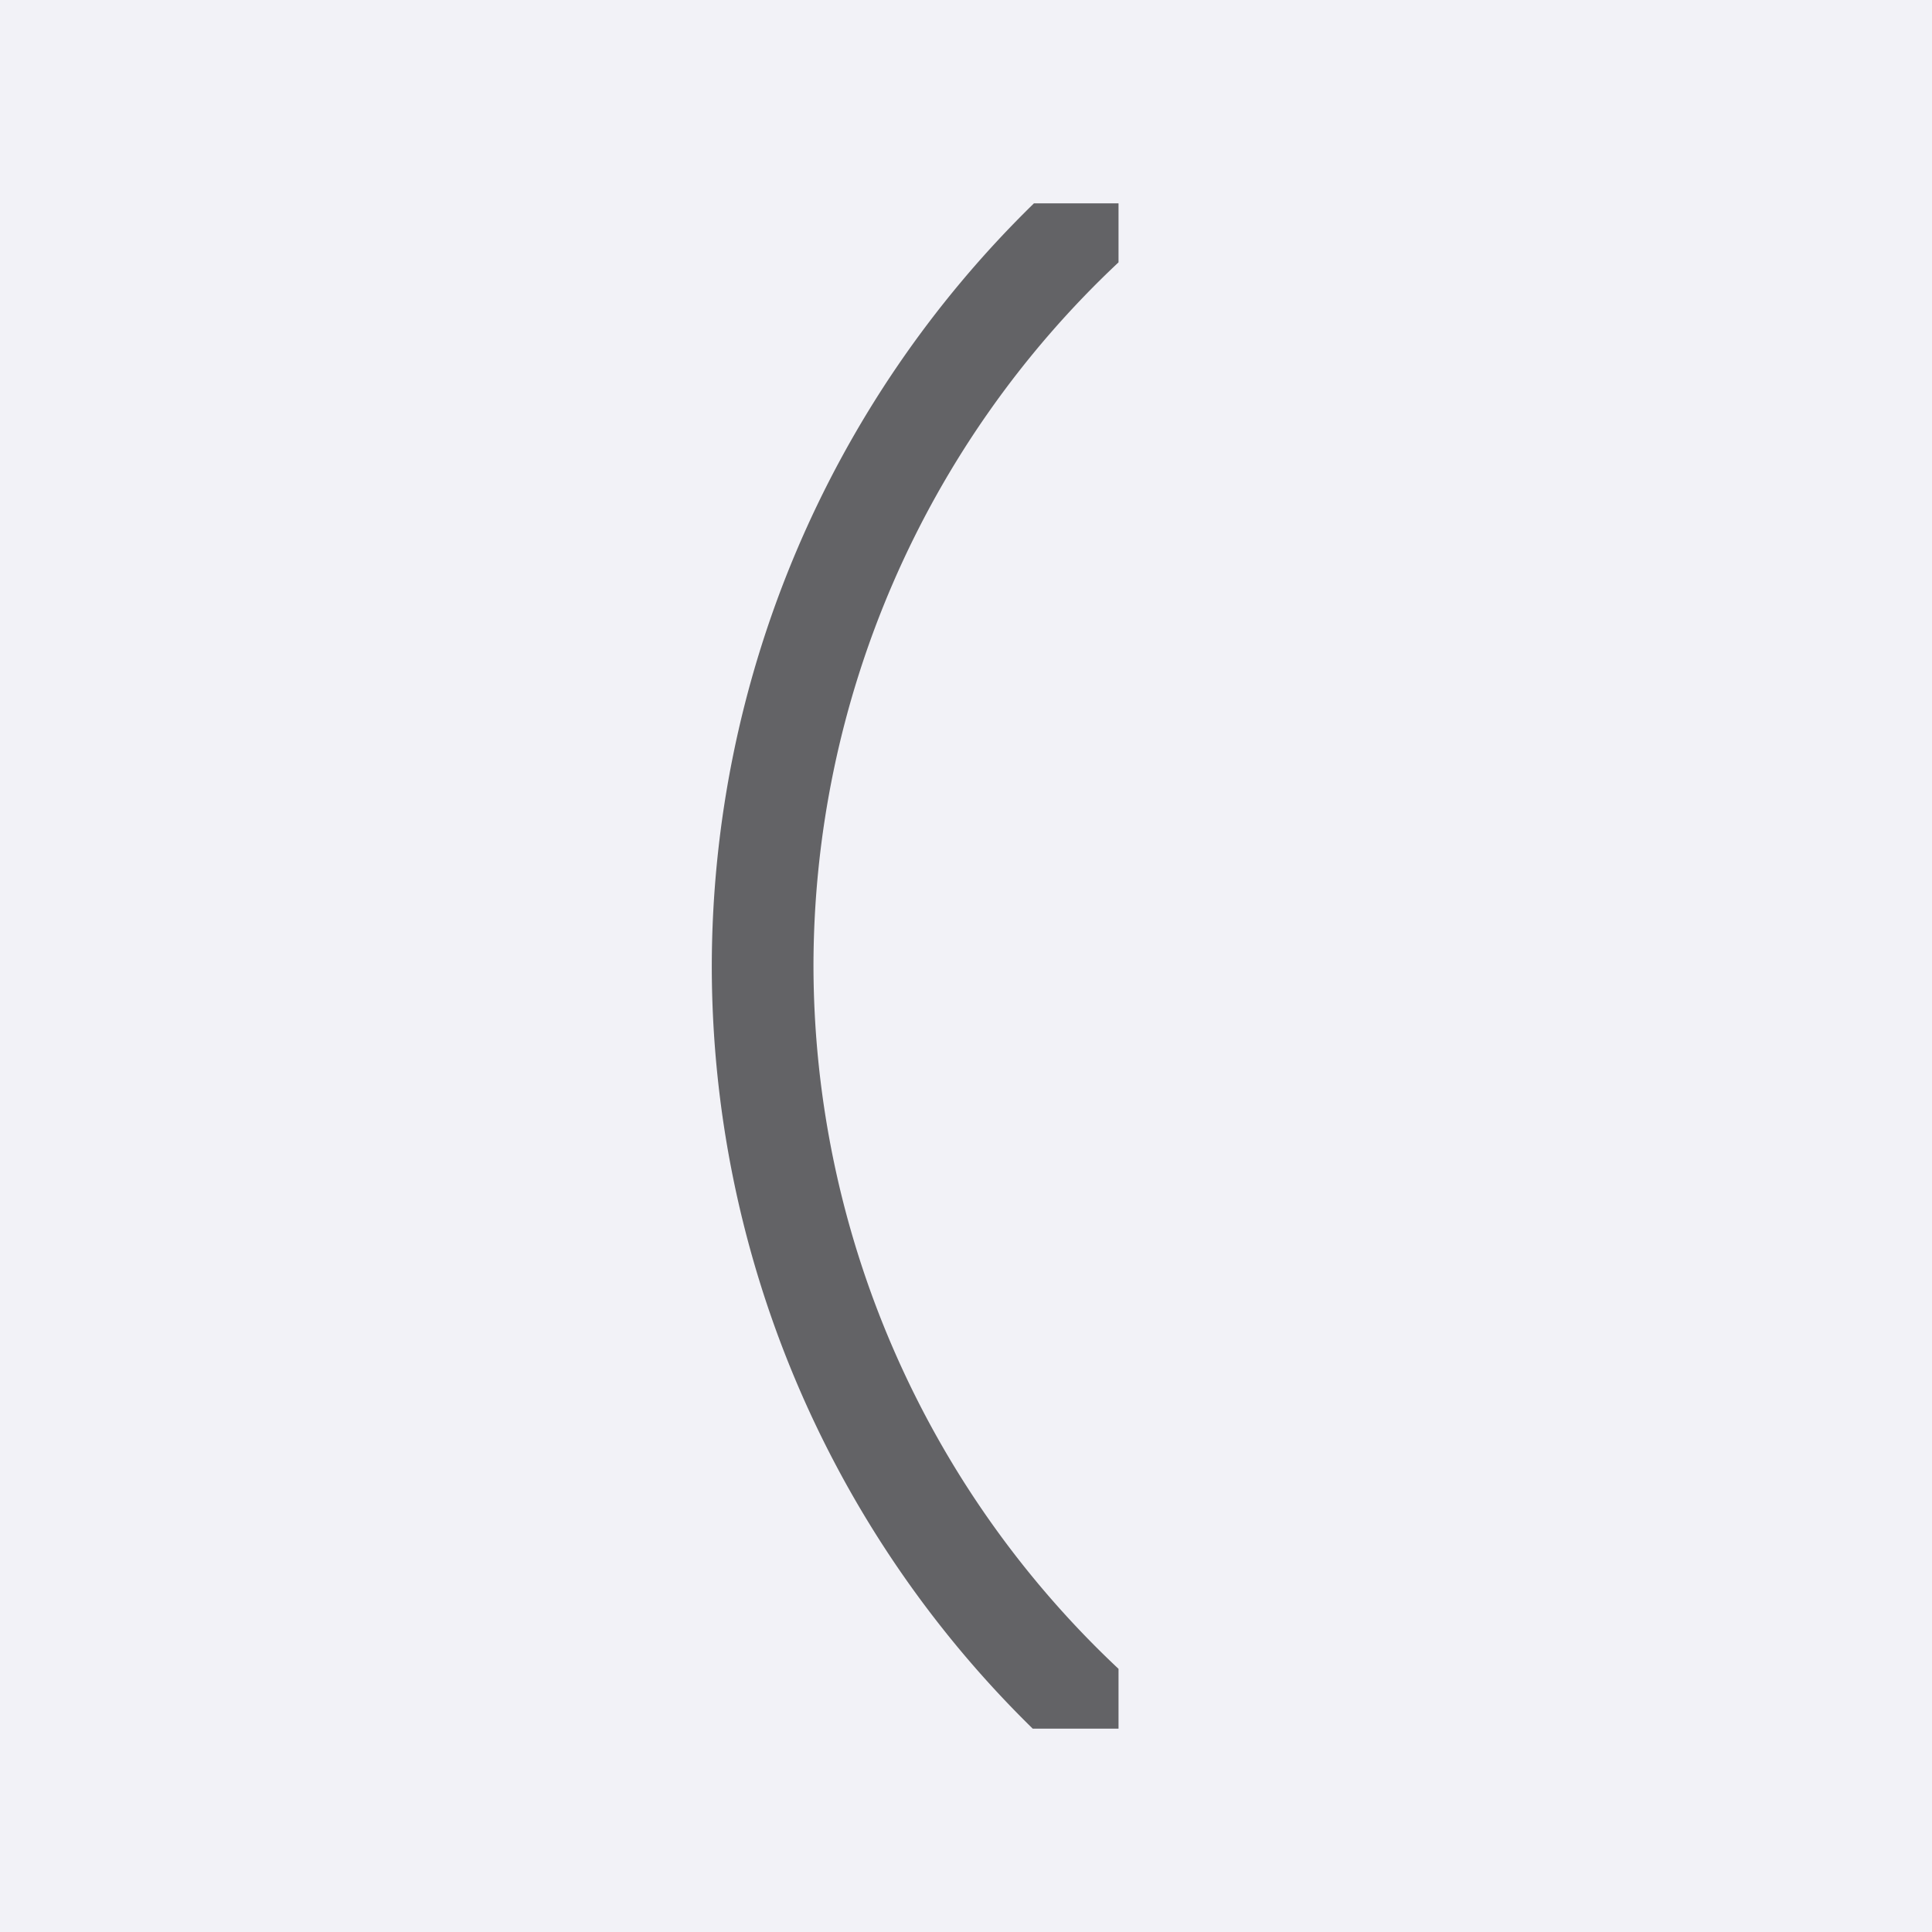 <svg height="19" viewBox="0 0 19 19" width="19" xmlns="http://www.w3.org/2000/svg"><path d="m0 0h19v19h-19z" fill="#f2f2f7"/><path d="m10.168 2a10.5 10.5 0 0 0 -3.168 7.5 10.5 10.5 0 0 0 3.156 7.5h.844v-.588a9.5 9.5 0 0 1 -3-6.912 9.5 9.5 0 0 1 3-6.92v-.58z" fill="#636366"/></svg>
